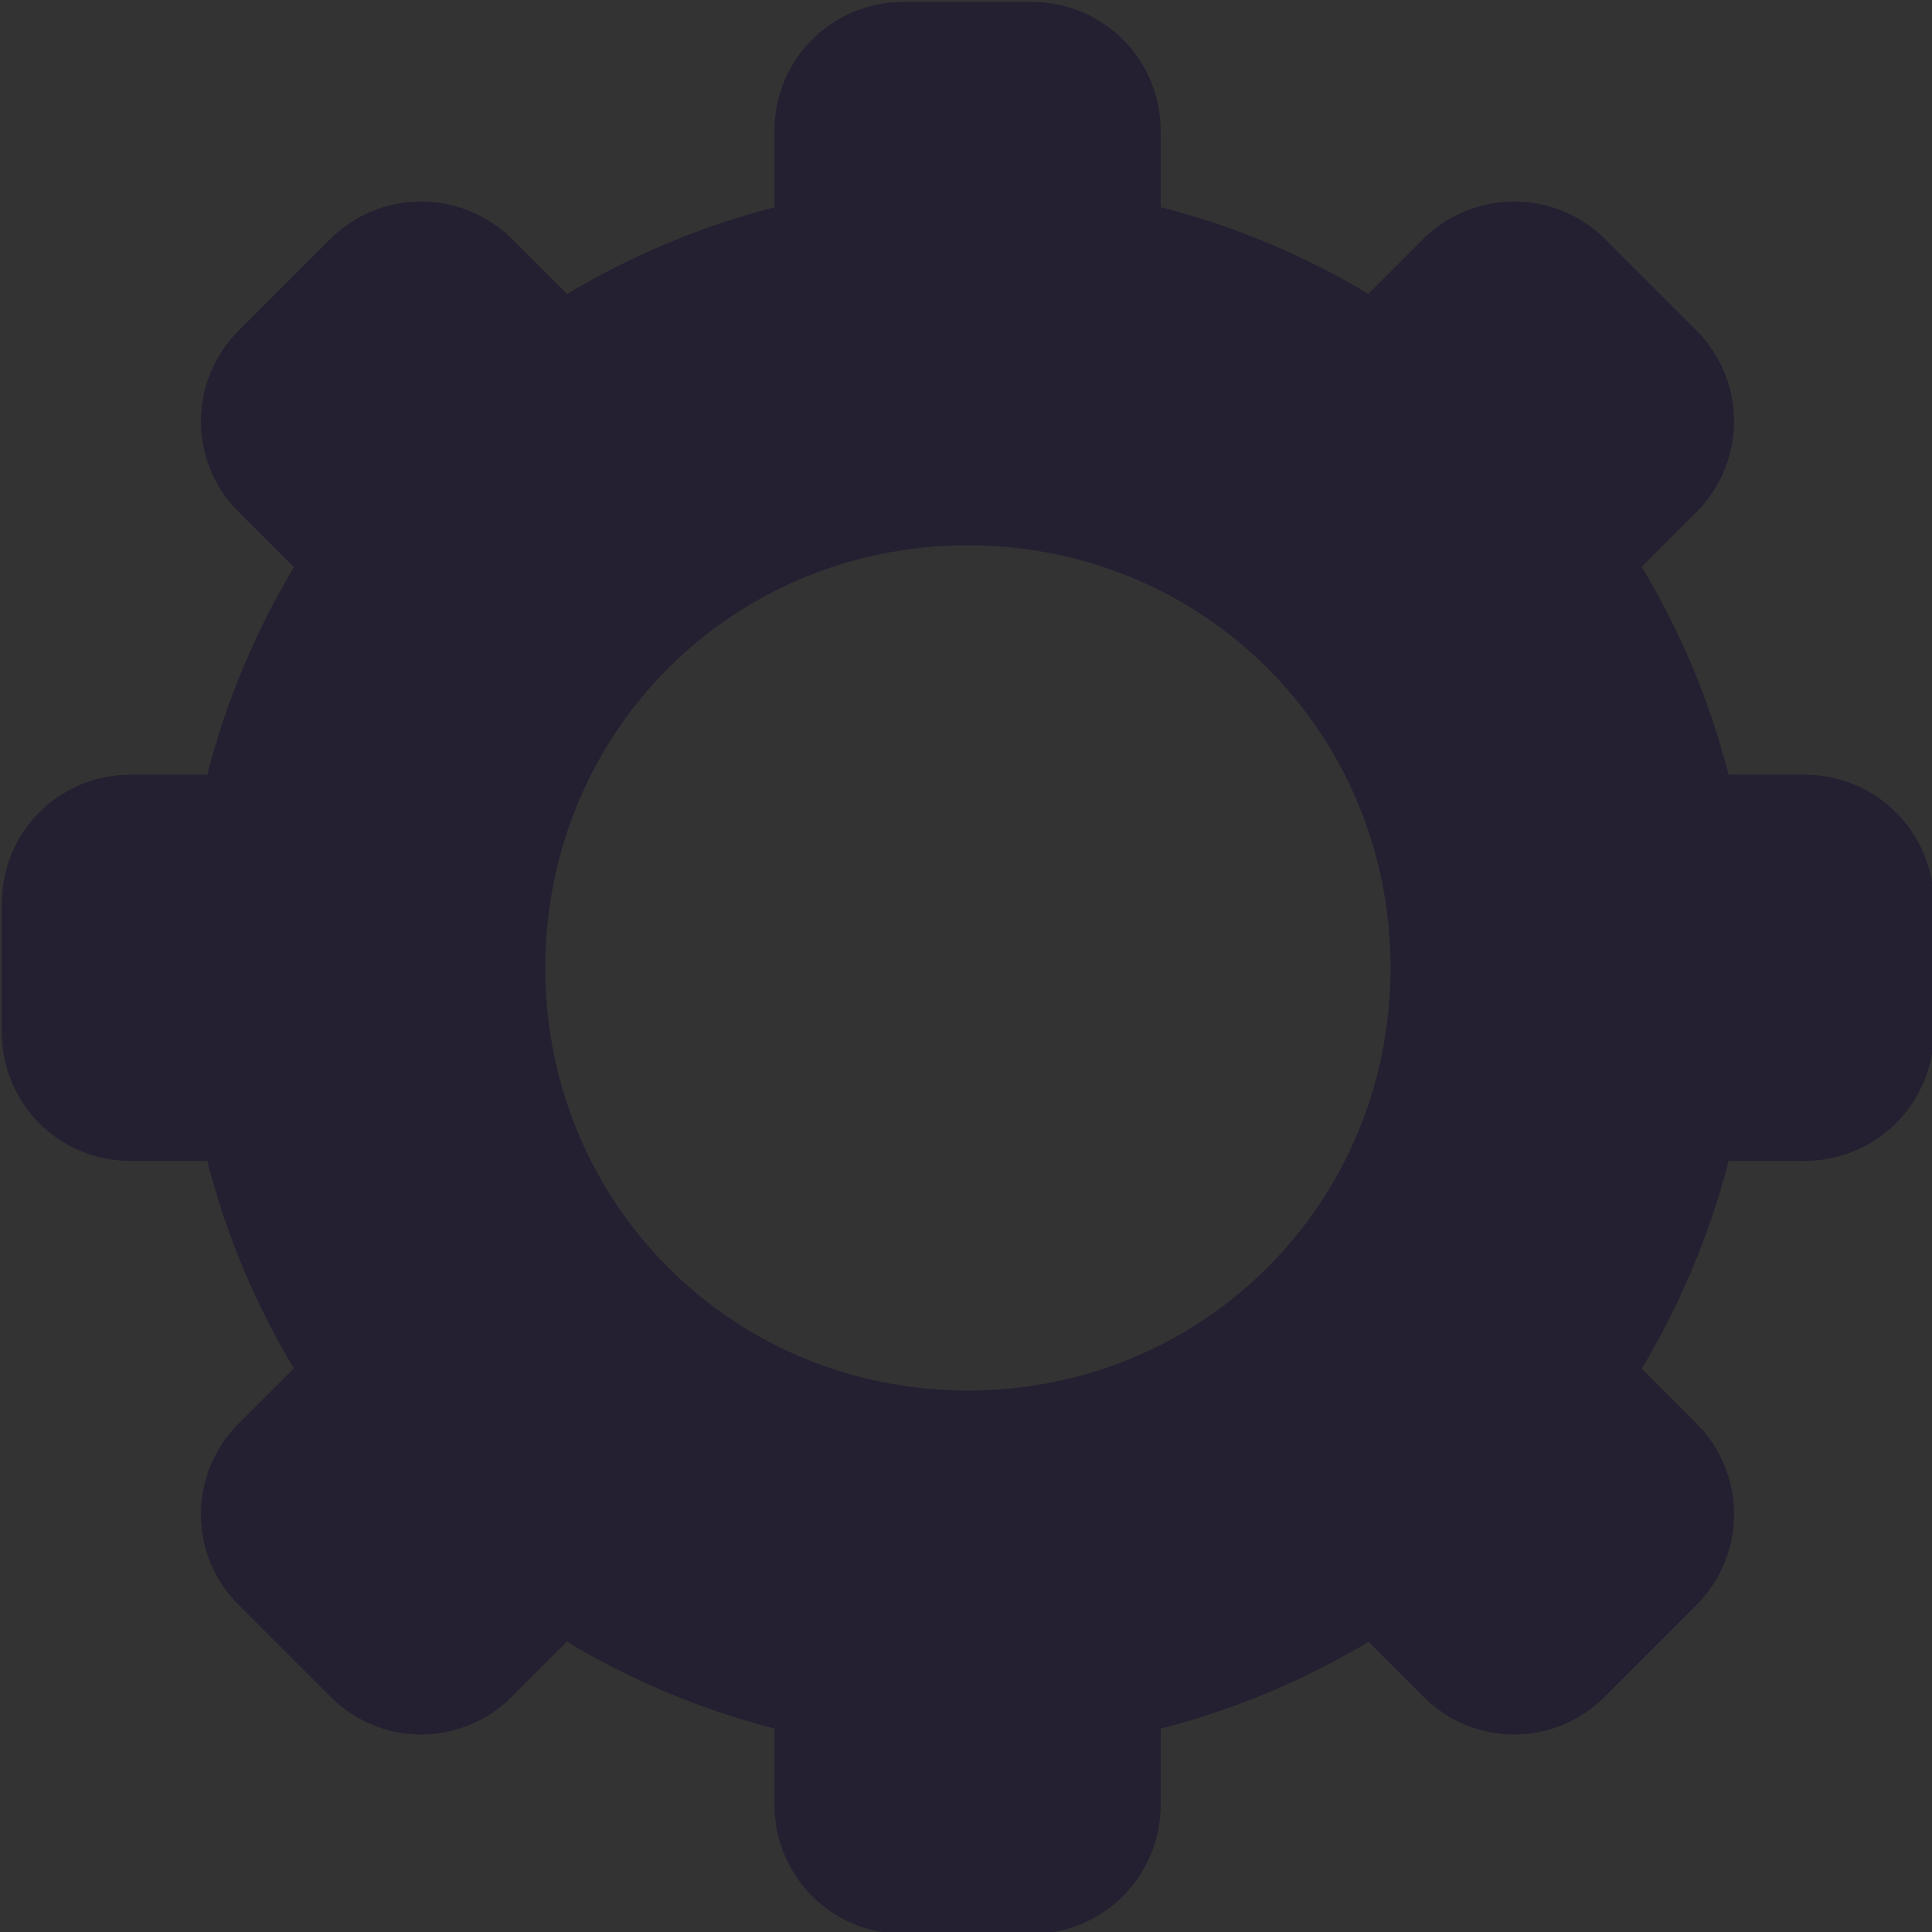 <?xml version="1.0" encoding="UTF-8"?>
<svg height="16px" viewBox="0 0 16 16" width="16px" xmlns="http://www.w3.org/2000/svg" xmlns:xlink="http://www.w3.org/1999/xlink">
    <rect x="0" y="0" width="16" height="16" fill="#333333" stroke="none"/>
    <linearGradient id="a" gradientUnits="userSpaceOnUse" x1="64" x2="64" y1="262.5" y2="232">
        <stop offset="0" stop-color="#9a9996"/>
        <stop offset="1" stop-color="#77767b"/>
    </linearGradient>
    <path d="m 7.48 0.016 h 1.066 c 0.59 0 1.066 0.477 1.066 1.066 v 1.066 c 0 0.59 -0.477 1.066 -1.066 1.066 h -1.066 c -0.59 0 -1.066 -0.477 -1.066 -1.066 v -1.066 c 0 -0.59 0.477 -1.066 1.066 -1.066 z m 0 12.797 h 1.066 c 0.59 0 1.066 0.477 1.066 1.07 v 1.062 c 0 0.594 -0.477 1.07 -1.066 1.07 h -1.066 c -0.59 0 -1.066 -0.477 -1.066 -1.07 v -1.062 c 0 -0.594 0.477 -1.07 1.066 -1.07 z m -5.5 -10.078 l 0.754 -0.754 c 0.199 -0.199 0.469 -0.312 0.754 -0.312 c 0.281 0 0.555 0.113 0.754 0.312 l 0.754 0.754 c 0.418 0.418 0.418 1.09 0 1.508 l -0.754 0.754 c -0.199 0.203 -0.473 0.316 -0.754 0.316 c -0.285 0 -0.555 -0.113 -0.754 -0.316 l -0.754 -0.754 c -0.203 -0.199 -0.316 -0.469 -0.316 -0.754 c 0 -0.281 0.113 -0.555 0.316 -0.754 z m 9.051 9.051 l 0.754 -0.754 c 0.199 -0.199 0.473 -0.312 0.754 -0.312 c 0.285 0 0.555 0.113 0.754 0.312 l 0.754 0.754 c 0.418 0.418 0.418 1.09 0 1.508 l -0.754 0.754 c -0.199 0.203 -0.469 0.316 -0.754 0.316 c -0.281 0 -0.555 -0.113 -0.754 -0.316 l -0.754 -0.754 c -0.203 -0.199 -0.312 -0.469 -0.312 -0.754 c 0 -0.281 0.109 -0.555 0.312 -0.754 z m -11.016 -3.238 v -1.066 c 0 -0.59 0.473 -1.066 1.066 -1.066 h 1.066 c 0.59 0 1.066 0.477 1.066 1.066 v 1.066 c 0 0.59 -0.477 1.066 -1.066 1.066 h -1.066 c -0.594 0 -1.066 -0.477 -1.066 -1.066 z m 12.797 0 v -1.066 c 0 -0.59 0.477 -1.066 1.066 -1.066 h 1.066 c 0.594 0 1.07 0.477 1.07 1.066 v 1.066 c 0 0.59 -0.477 1.066 -1.07 1.066 h -1.066 c -0.59 0 -1.066 -0.477 -1.066 -1.066 z m -10.078 5.5 l -0.754 -0.754 c -0.203 -0.199 -0.316 -0.469 -0.316 -0.754 c 0 -0.281 0.113 -0.555 0.316 -0.754 l 0.754 -0.754 c 0.199 -0.199 0.469 -0.312 0.754 -0.312 c 0.281 0 0.555 0.113 0.754 0.312 l 0.754 0.754 c 0.418 0.418 0.418 1.09 0 1.508 l -0.754 0.754 c -0.199 0.203 -0.473 0.316 -0.754 0.316 c -0.285 0 -0.555 -0.113 -0.754 -0.316 z m 9.051 -9.051 l -0.754 -0.754 c -0.203 -0.199 -0.312 -0.469 -0.312 -0.754 c 0 -0.281 0.109 -0.555 0.312 -0.754 l 0.754 -0.754 c 0.199 -0.199 0.473 -0.312 0.754 -0.312 c 0.285 0 0.555 0.113 0.754 0.312 l 0.754 0.754 c 0.418 0.418 0.418 1.09 0 1.508 l -0.754 0.754 c -0.199 0.203 -0.469 0.316 -0.754 0.316 c -0.281 0 -0.555 -0.113 -0.754 -0.316 z m 0 0" fill="#241f31"/>
    <path d="m 8.016 1.516 c -3.574 0 -6.5 2.926 -6.5 6.5 c 0 3.57 2.926 6.5 6.5 6.5 c 3.57 0 6.5 -2.93 6.5 -6.5 c 0 -3.574 -2.93 -6.5 -6.5 -6.5 z m 0 3 c 1.949 0 3.5 1.547 3.5 3.5 c 0 1.949 -1.551 3.5 -3.5 3.5 c -1.953 0 -3.5 -1.551 -3.5 -3.5 c 0 -1.953 1.547 -3.5 3.5 -3.5 z m 0 0" fill="#241f31"/>
    <g fill="none">
        <path d="m 100 238 c 0 19.883 -16.117 36 -36 36 s -36 -16.117 -36 -36 s 16.117 -36 36 -36 s 36 16.117 36 36 z m 0 0" stroke="url(#a)" stroke-width="24" transform="matrix(1 0 0 1 -160 -172)"/>
        <path d="m -58 64 c 0 20.988 -17.012 38 -38 38 s -38 -17.012 -38 -38 s 17.012 -38 38 -38 s 38 17.012 38 38 z m 0 0" stroke="#f6f5f4" stroke-width="20"/>
    </g>
</svg>
